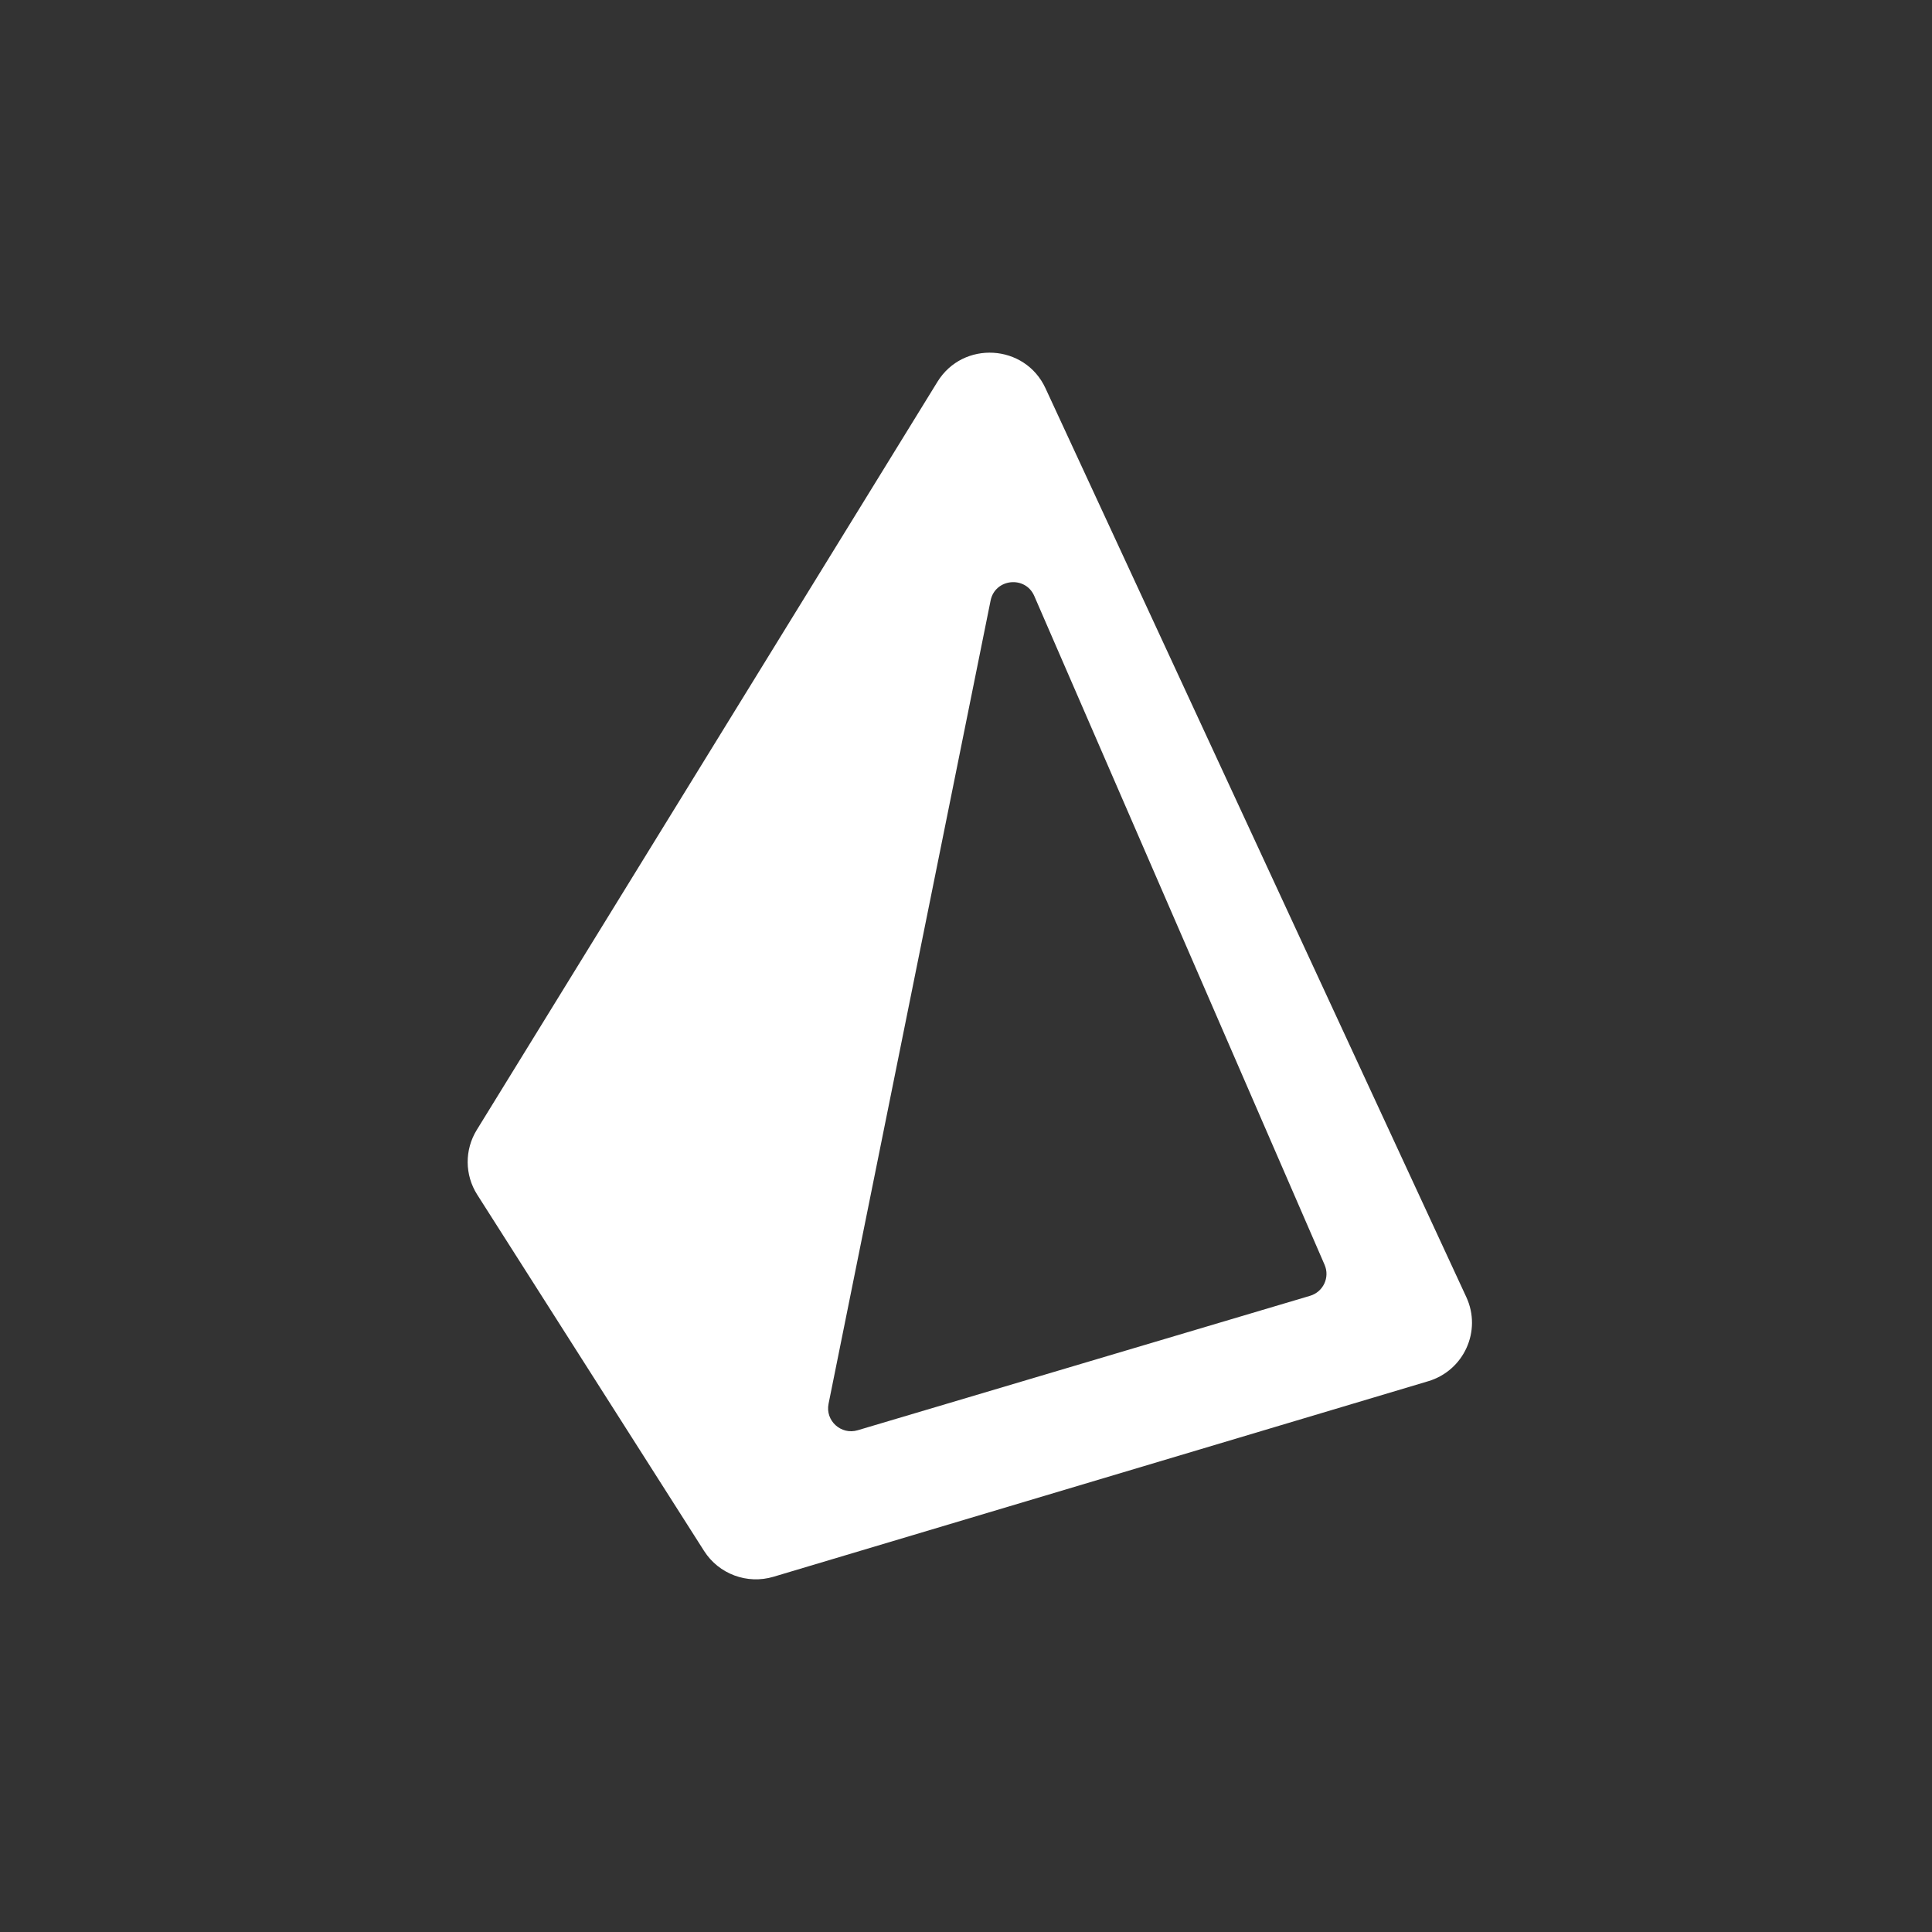 <svg width="252" height="252" viewBox="0 0 252 252" fill="#ffffff" xmlns="http://www.w3.org/2000/svg"><rect x="0" y="0" width="252" height="252" fill="#333333" stroke="none"/><path fill-rule="evenodd" clip-rule="evenodd" d="M62.18 147.393C60.584 149.985 60.609 153.256 62.244 155.823L91.837 202.298C93.757 205.314 97.459 206.69 100.895 205.663L186.294 180.158C190.954 178.766 193.298 173.59 191.261 169.191L136.363 50.632C133.687 44.85 125.615 44.376 122.273 49.803L62.18 147.393ZM134.905 77.736C133.738 75.048 129.787 75.462 129.208 78.333L108.072 183.103C107.626 185.313 109.704 187.199 111.873 186.555L170.877 169.019C172.599 168.508 173.486 166.614 172.772 164.972L134.905 77.736Z"></path></svg>